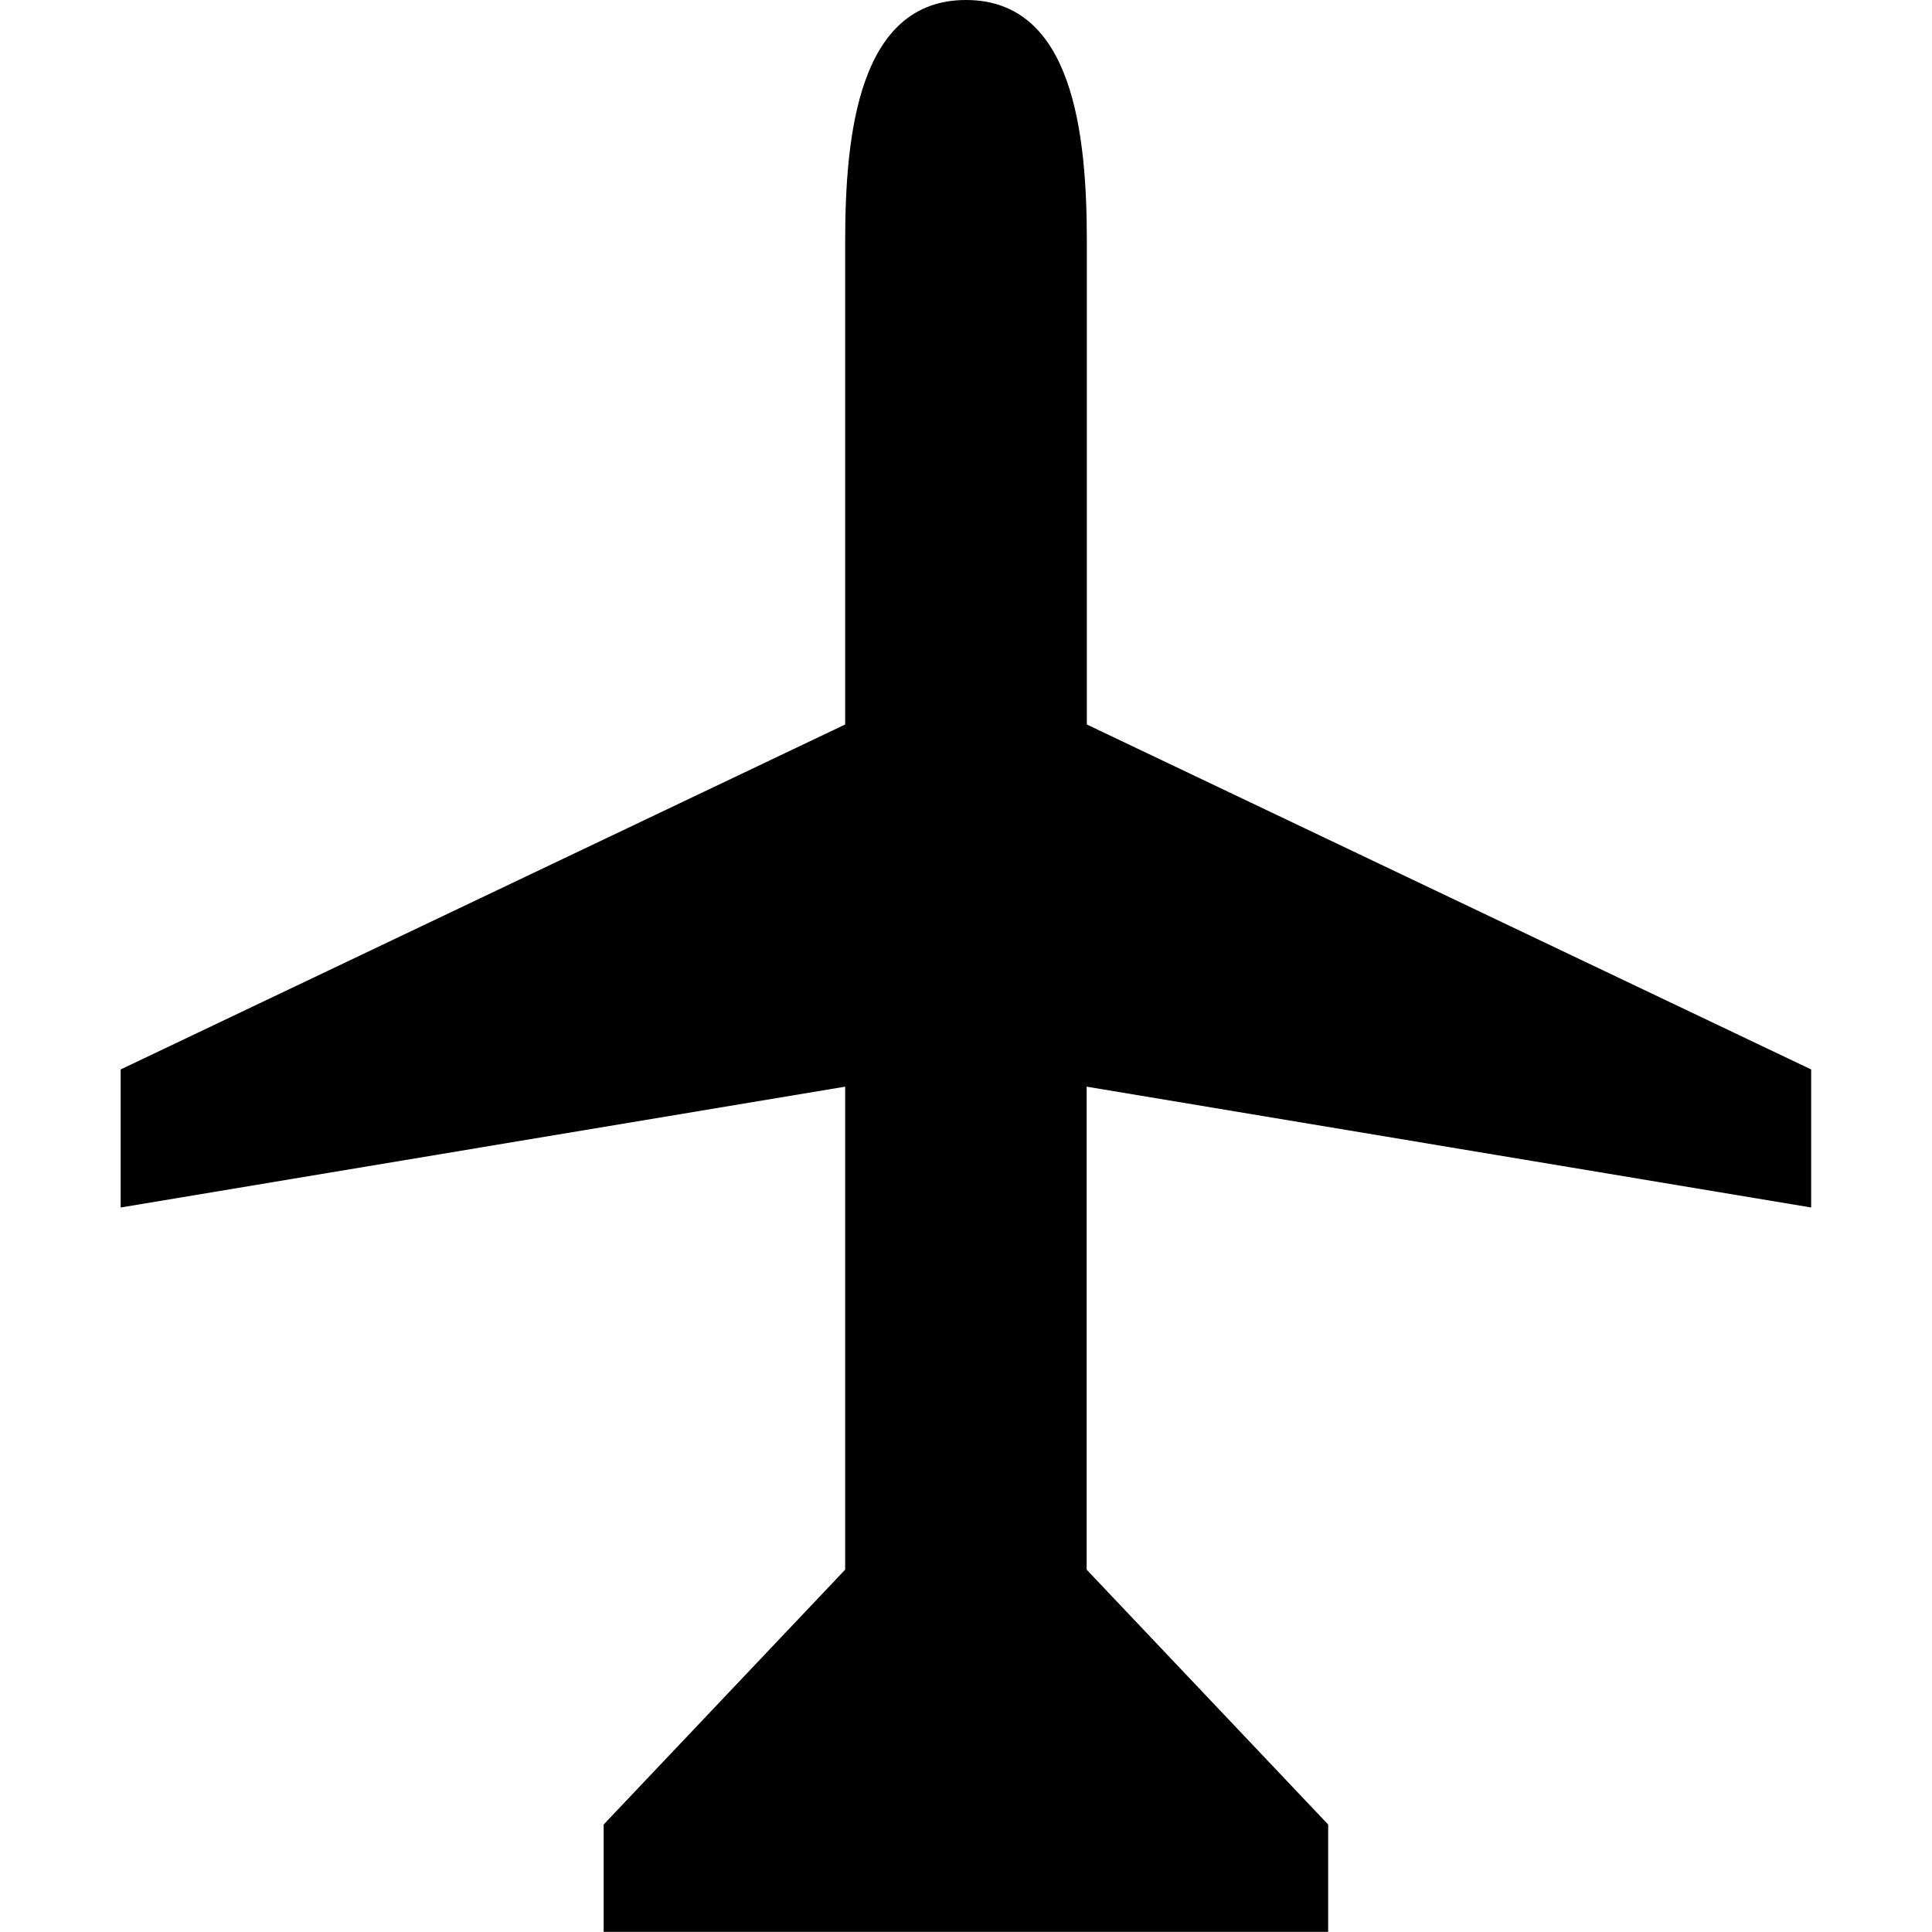 <?xml version="1.0" encoding="UTF-8" standalone="no"?>
<!-- Created with Inkscape (http://www.inkscape.org/) -->

<svg
   xmlns:dc="http://purl.org/dc/elements/1.1/"
   xmlns:cc="http://creativecommons.org/ns#"
   xmlns:rdf="http://www.w3.org/1999/02/22-rdf-syntax-ns#"
   xmlns:svg="http://www.w3.org/2000/svg"
   xmlns="http://www.w3.org/2000/svg"
   xmlns:sodipodi="http://sodipodi.sourceforge.net/DTD/sodipodi-0.dtd"
   xmlns:inkscape="http://www.inkscape.org/namespaces/inkscape"
   version="1.1"
   width="11"
   height="11"
   id="svg4764"
   inkscape:version="0.91+devel+osxmenu r12911"
   sodipodi:docname="airport-11.svg"
   viewBox="0 0 11 11">
  <sodipodi:namedview
     pagecolor="#ffffff"
     bordercolor="#666666"
     borderopacity="1"
     objecttolerance="10"
     gridtolerance="10"
     guidetolerance="10"
     inkscape:pageopacity="0"
     inkscape:pageshadow="2"
     inkscape:window-width="1553"
     inkscape:window-height="795"
     id="namedview3352"
     inkscape:document-units="px"
     showgrid="false"
     inkscape:zoom="21.454545"
     inkscape:cx="-0.32627119"
     inkscape:cy="5.5"
     inkscape:window-x="0"
     inkscape:window-y="23"
     inkscape:window-maximized="0"
     inkscape:current-layer="svg4764" />
  <defs
     id="defs4766" />
  <path
     d="m 10.312,6.089 0,0.786 -4.125,-0.688 0,2.75 1.375,1.451 0,0.611 -4.125,0 0,-0.611 1.375,-1.451 0,-2.75 -4.125,0.688 0,-0.786 L 4.812,4.125 c 0,0 0,-1.731 0,-2.75 C 4.812,0.764 4.889,0 5.5,0 c 0.611,0 0.688,0.764 0.688,1.375 0,1.019 0,2.75 0,2.75 z"
     inkscape:connector-curvature="0"
     id="path7712-0-5"
     style="display:inline;fill:#000000;fill-opacity:1;stroke:none;stroke-width:1.375" />
</svg>
